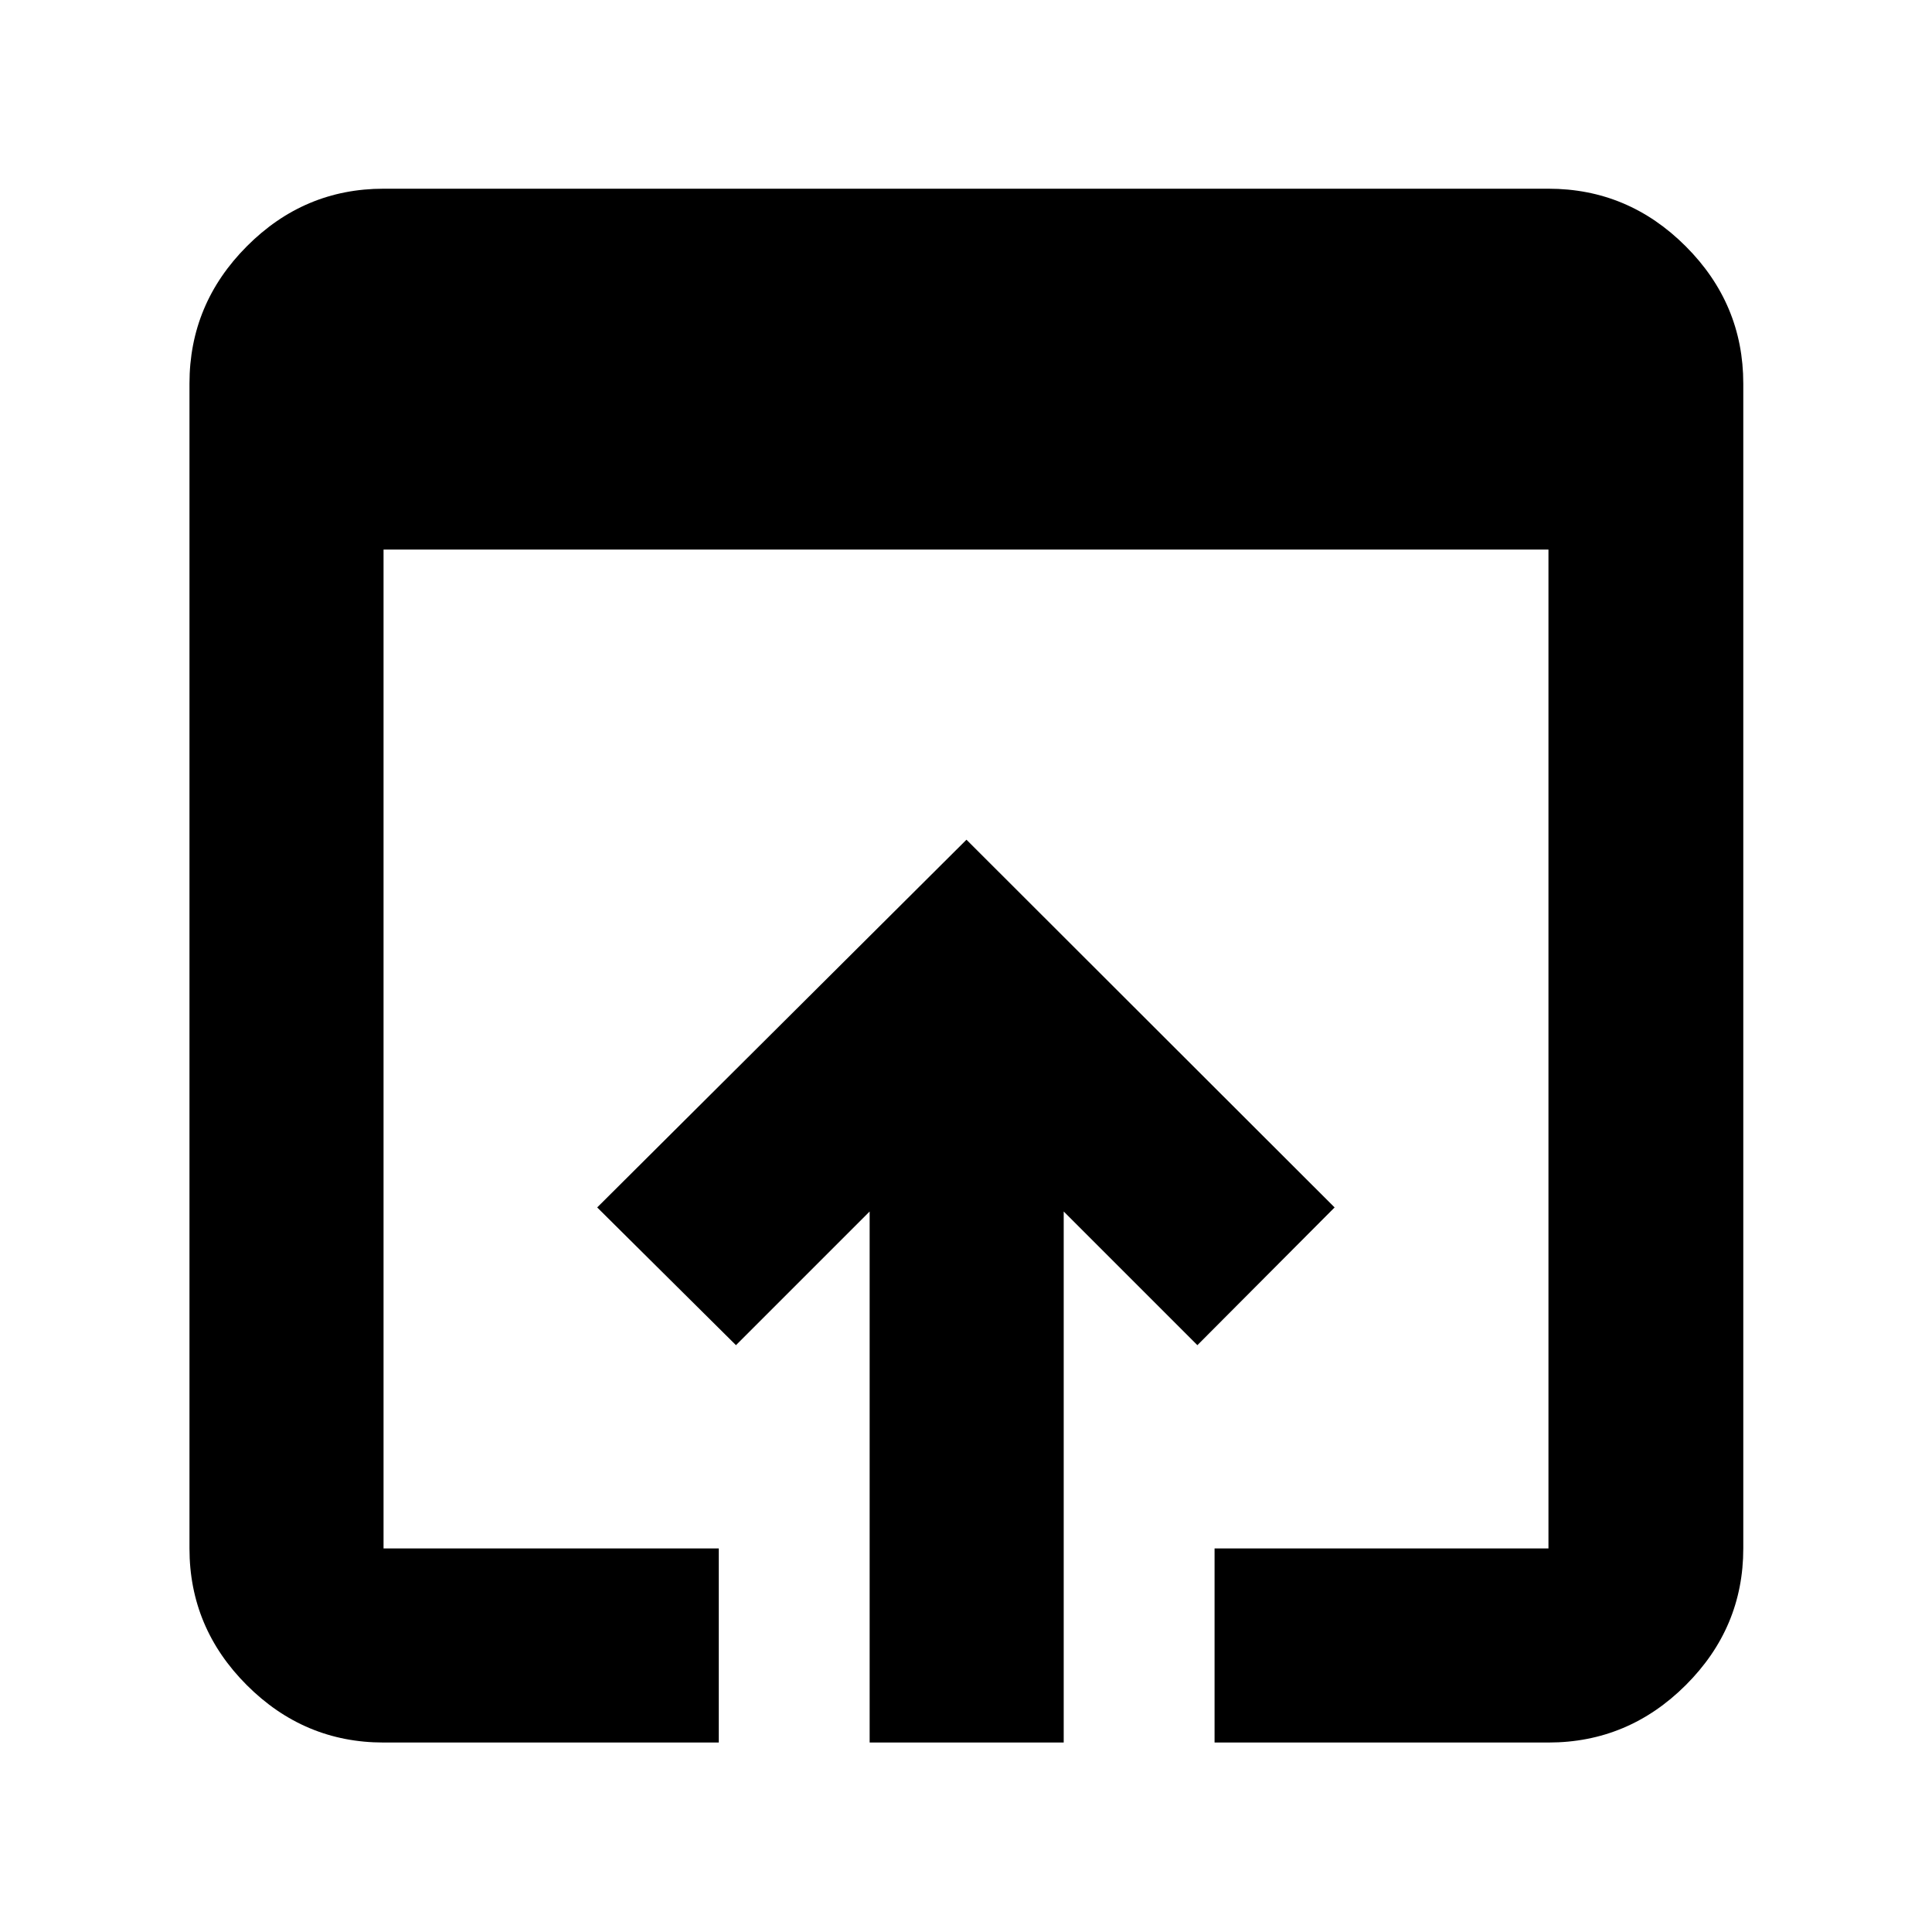 <svg xmlns="http://www.w3.org/2000/svg" height="40" viewBox="0 -960 960 960" width="40"><path d="M190.58-94.15q-39.43 0-67.93-28.5-28.5-28.5-28.5-67.93v-578.84q0-39.59 28.5-68.2t67.93-28.61h578.84q39.59 0 68.2 28.61t28.61 68.2v578.84q0 39.43-28.61 67.93-28.61 28.5-68.2 28.5H603.51v-96.43h165.91v-496.35H190.58v496.35h166.58v96.43H190.58Zm241.54 0v-263.86l-66.42 66.42-68.96-68.44 183.49-182.72 182.93 182.72-68.19 68.44-66.42-66.42v263.86h-96.43Z"/></svg>
